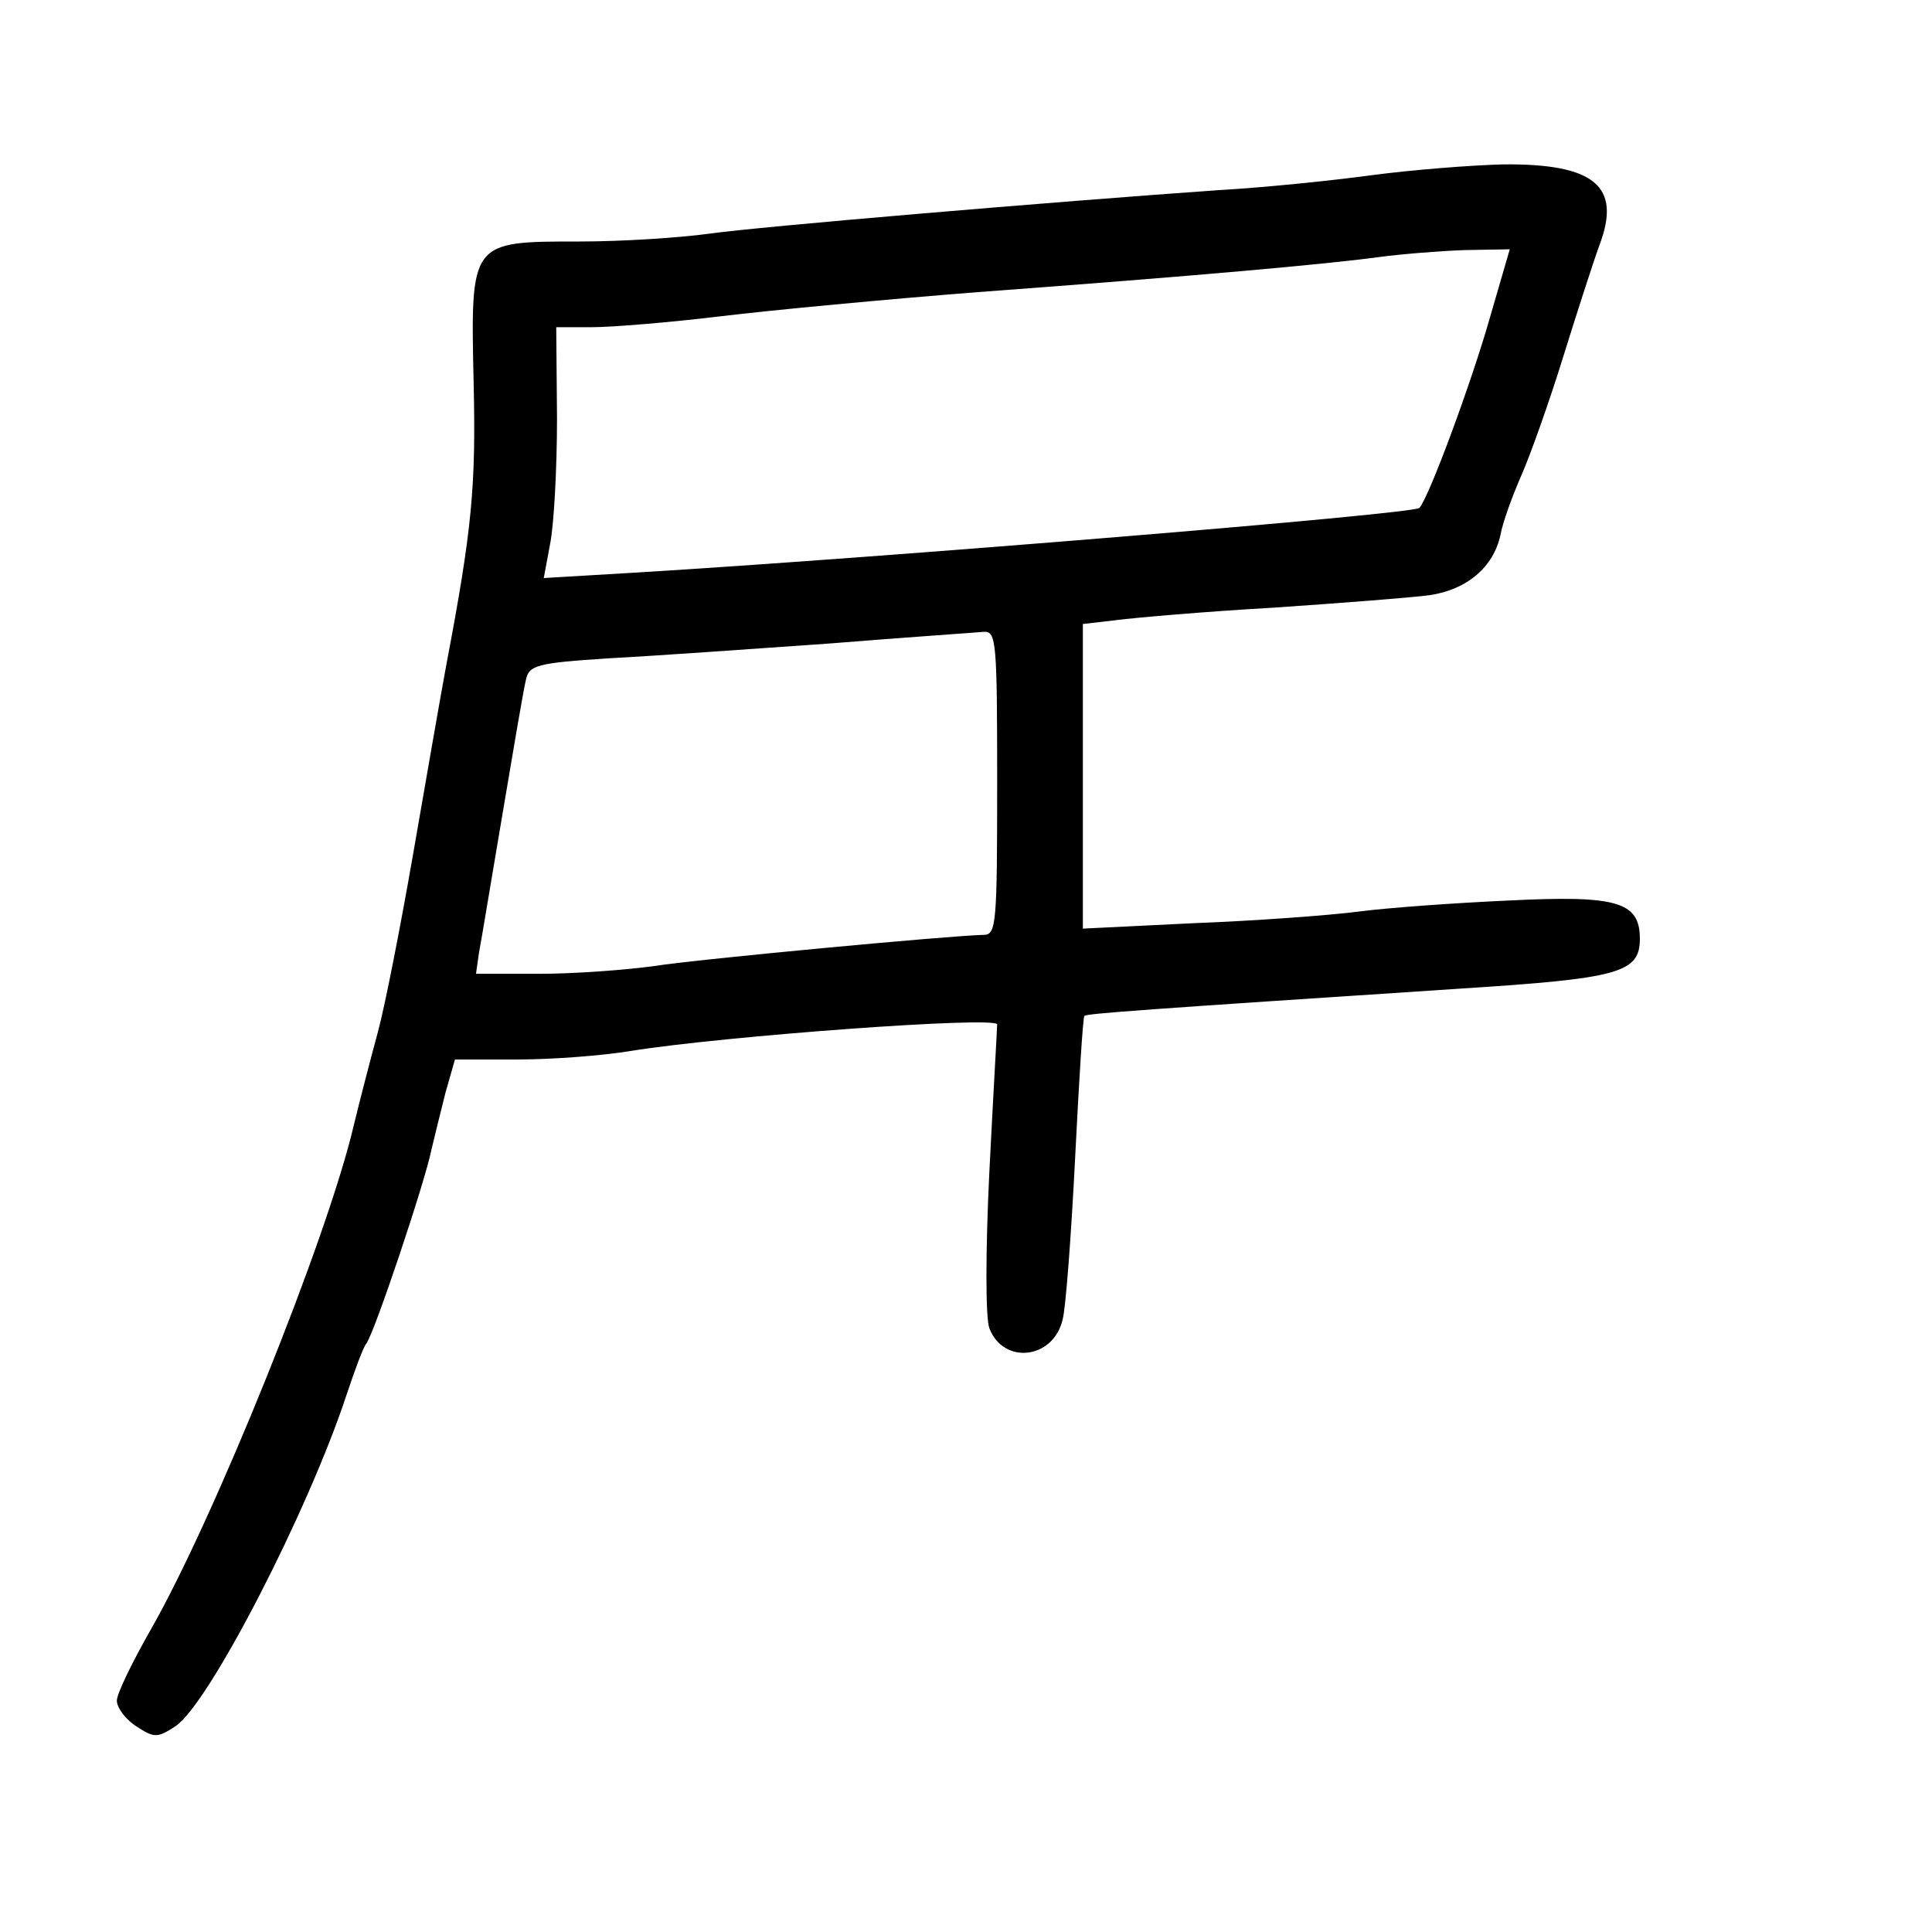 <?xml version="1.0" standalone="no"?>
<!DOCTYPE svg PUBLIC "-//W3C//DTD SVG 20010904//EN"
 "http://www.w3.org/TR/2001/REC-SVG-20010904/DTD/svg10.dtd">
<svg version="1.0" xmlns="http://www.w3.org/2000/svg"
 width="248pt" height="248pt" viewBox="0 0 248 248"
 preserveAspectRatio="xMidYMid meet">
<g transform="translate(0,248) scale(0.1,-0.1)"
fill="#000000" stroke="none">
<path d="M1760 2255 c-52 -7 -140 -16 -195 -19 -213 -15 -592 -47 -655 -56
-36 -5 -110 -10 -166 -10 -141 0 -140 1 -136 -182 3 -133 -2 -187 -35 -361 -8
-43 -27 -153 -43 -245 -16 -92 -36 -194 -45 -227 -9 -33 -23 -87 -31 -120 -34
-145 -179 -504 -260 -646 -24 -42 -44 -83 -44 -92 0 -9 11 -24 25 -33 23 -15
27 -15 50 0 43 28 171 277 220 426 10 30 21 60 25 65 10 12 76 209 84 250 4
17 12 49 18 73 l12 42 81 0 c44 0 109 5 145 11 118 19 470 45 470 34 0 -5 -5
-90 -10 -189 -5 -102 -5 -188 0 -201 18 -47 82 -40 94 11 4 14 11 107 16 206
5 99 10 182 12 184 4 3 73 8 483 35 203 13 230 20 230 64 0 48 -30 56 -170 49
-66 -3 -151 -9 -190 -14 -38 -5 -134 -12 -212 -15 l-143 -7 0 195 0 196 43 5
c23 3 114 11 202 16 88 6 178 13 200 16 48 7 82 36 91 77 3 17 16 52 27 77 11
25 35 92 53 150 18 58 39 123 47 145 29 76 -6 105 -123 104 -41 -1 -118 -7
-170 -14z m153 -181 c-24 -85 -79 -233 -91 -246 -8 -8 -692 -64 -1006 -83
l-118 -7 8 43 c5 24 9 97 9 162 l-1 117 46 0 c25 0 99 6 165 14 66 8 215 22
330 31 283 21 449 36 515 45 30 4 80 8 111 9 l57 1 -25 -86z m-633 -599 c0
-179 -1 -195 -17 -195 -44 -1 -365 -31 -423 -40 -36 -5 -102 -10 -147 -10
l-82 0 4 28 c3 15 16 95 30 177 14 83 27 160 30 172 4 19 13 22 107 28 57 3
184 12 283 19 99 8 188 14 198 15 16 1 17 -14 17 -194z"/>
</g>
</svg>
